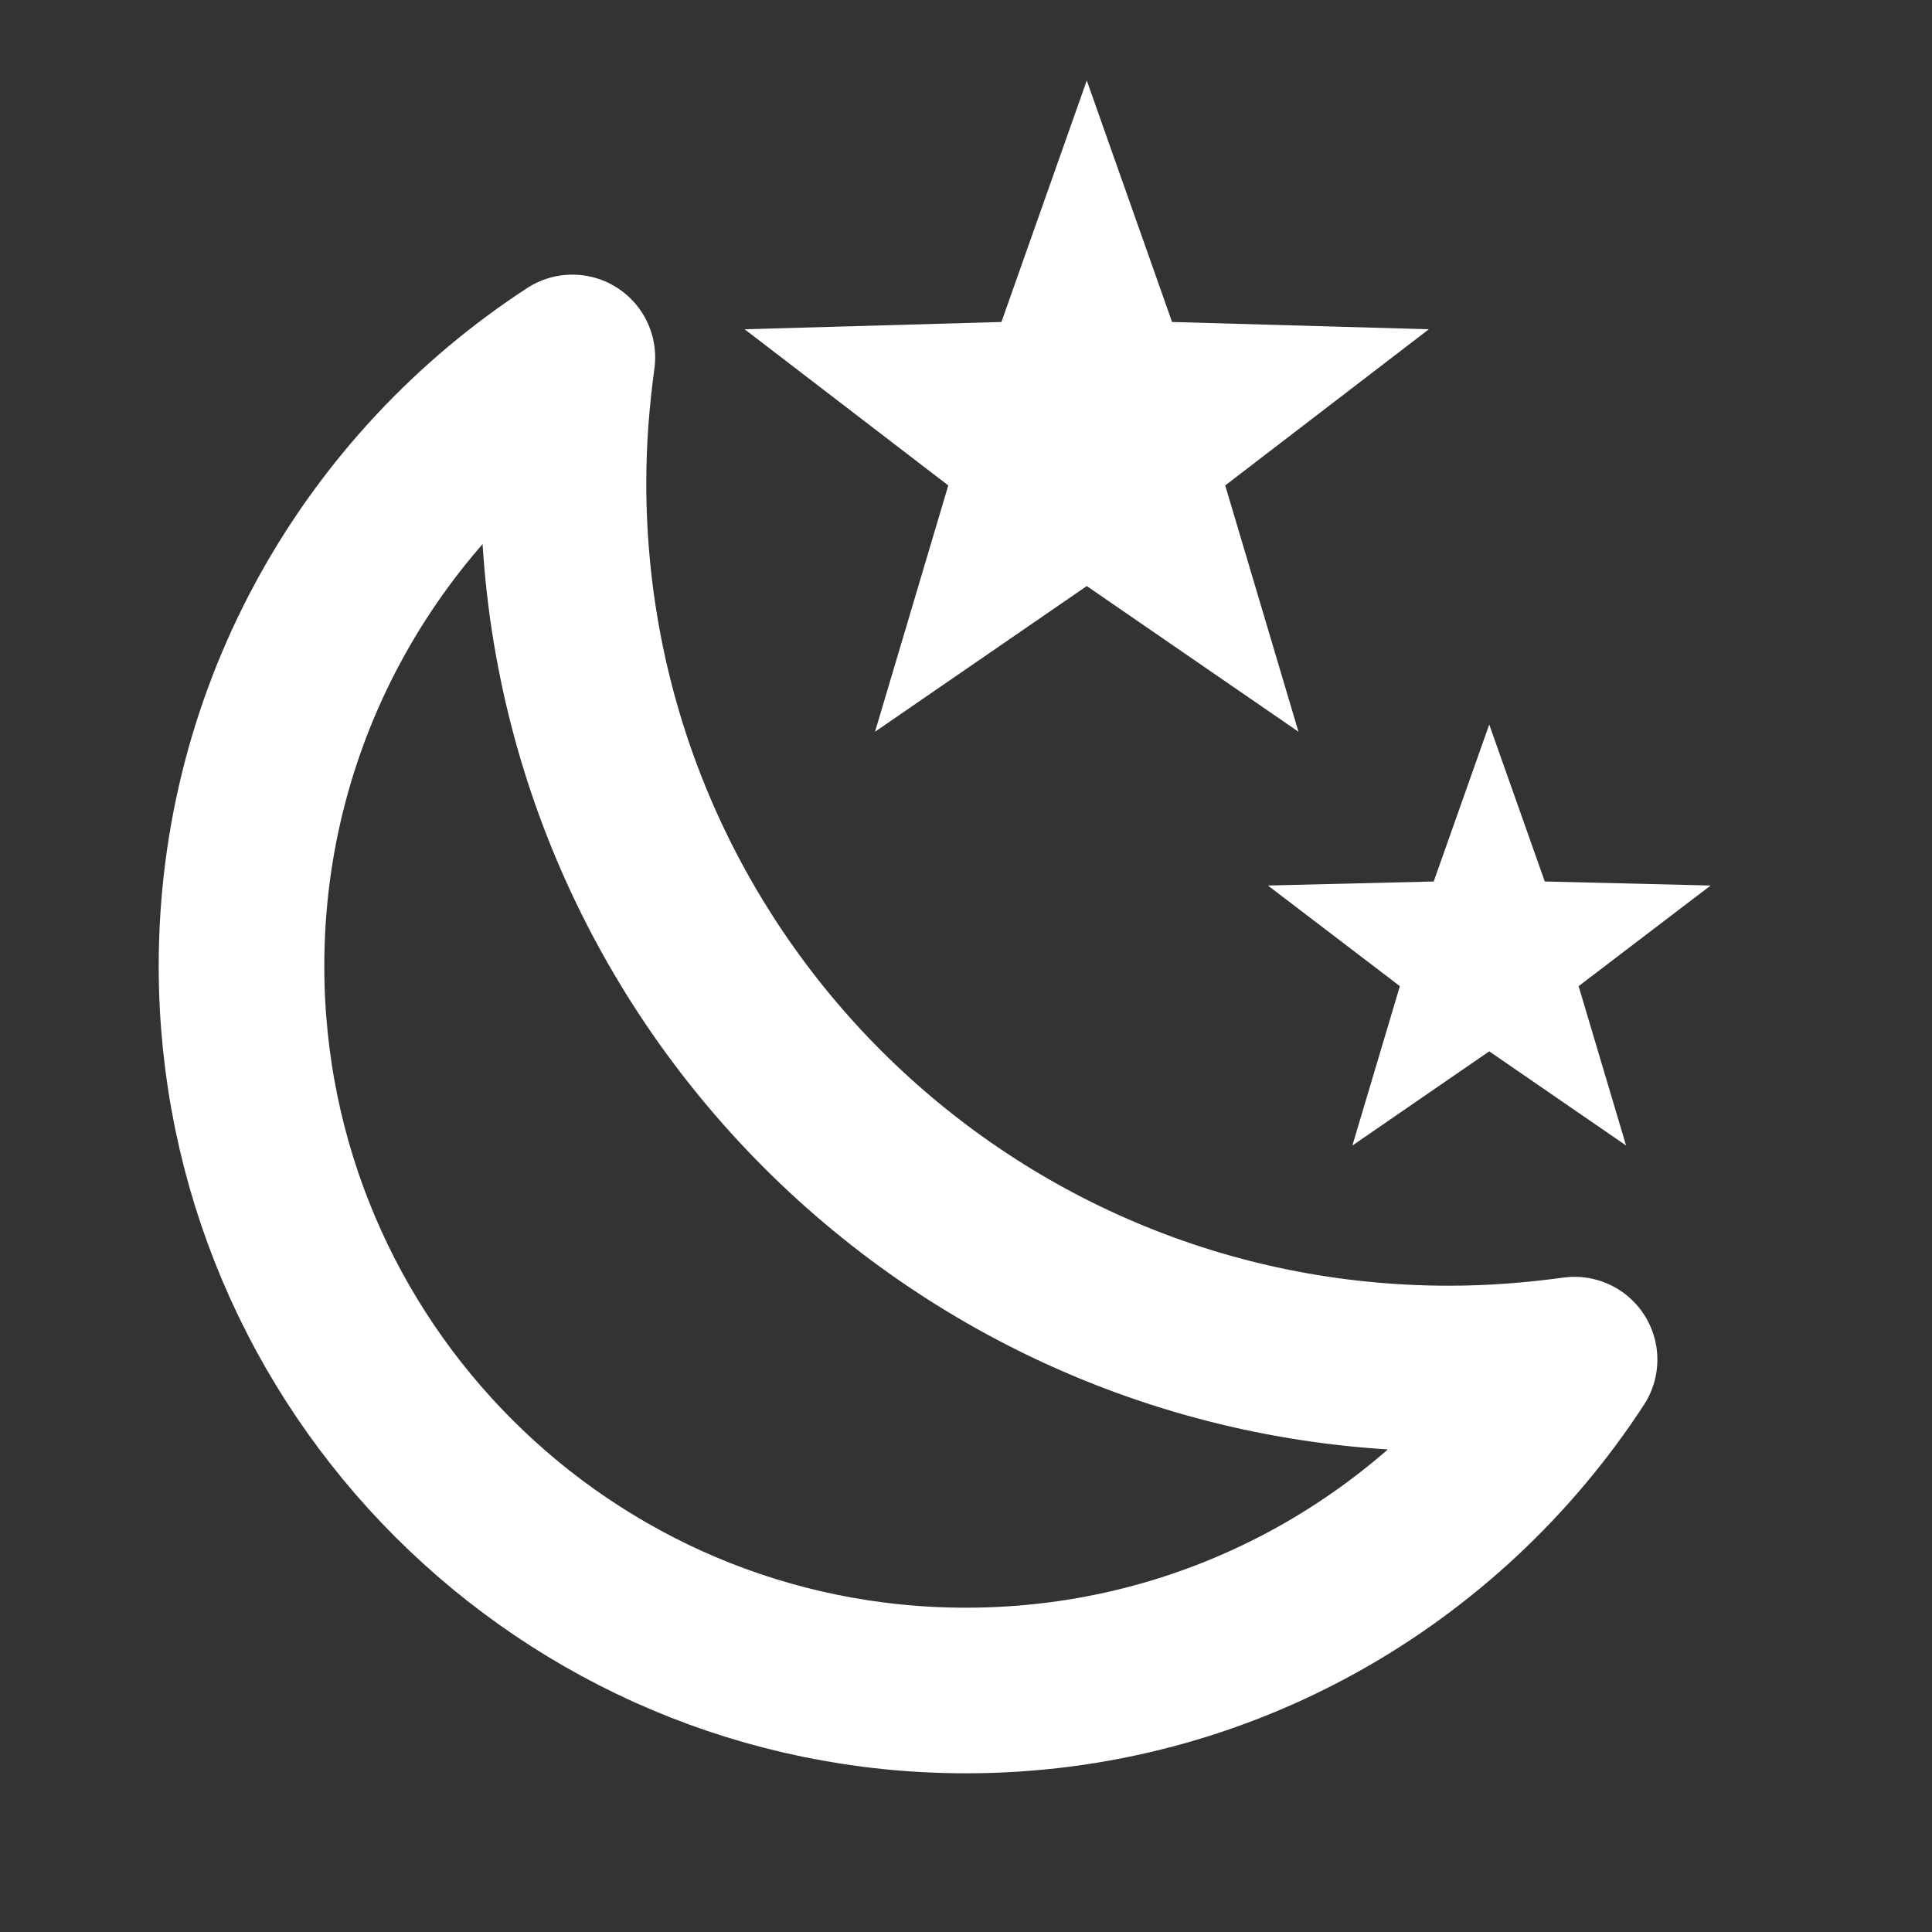 <svg width="35" height="35" viewBox="0 0 35 35" fill="none" xmlns="http://www.w3.org/2000/svg">
<rect x="0" y="0" width="35" height="35" fill="#333333" stroke="none"/>
<path d="M22.196 8.794L25.885 5.965L21.233 5.833L19.688 1.458L18.142 5.833L13.49 5.965L17.179 8.794L15.852 13.256L19.688 10.617L23.523 13.256L22.196 8.794Z" fill="white"/>
<path d="M28.598 17.865L30.99 16.042L27.985 15.969L26.979 13.125L25.973 15.969L22.969 16.042L25.36 17.865L24.5 20.752L26.979 19.046L29.458 20.752L28.598 17.865Z" fill="white"/>
<path d="M10.208 8.75C10.208 17.617 17.383 24.792 26.25 24.792C27.023 24.792 27.781 24.733 28.525 24.631C26.177 28.233 22.123 30.625 17.5 30.625C10.252 30.625 4.375 24.748 4.375 17.5C4.375 12.877 6.767 8.823 10.369 6.475C10.267 7.219 10.208 7.977 10.208 8.75Z" stroke="white" stroke-width="3" stroke-linecap="round" stroke-linejoin="round"/>
</svg>
